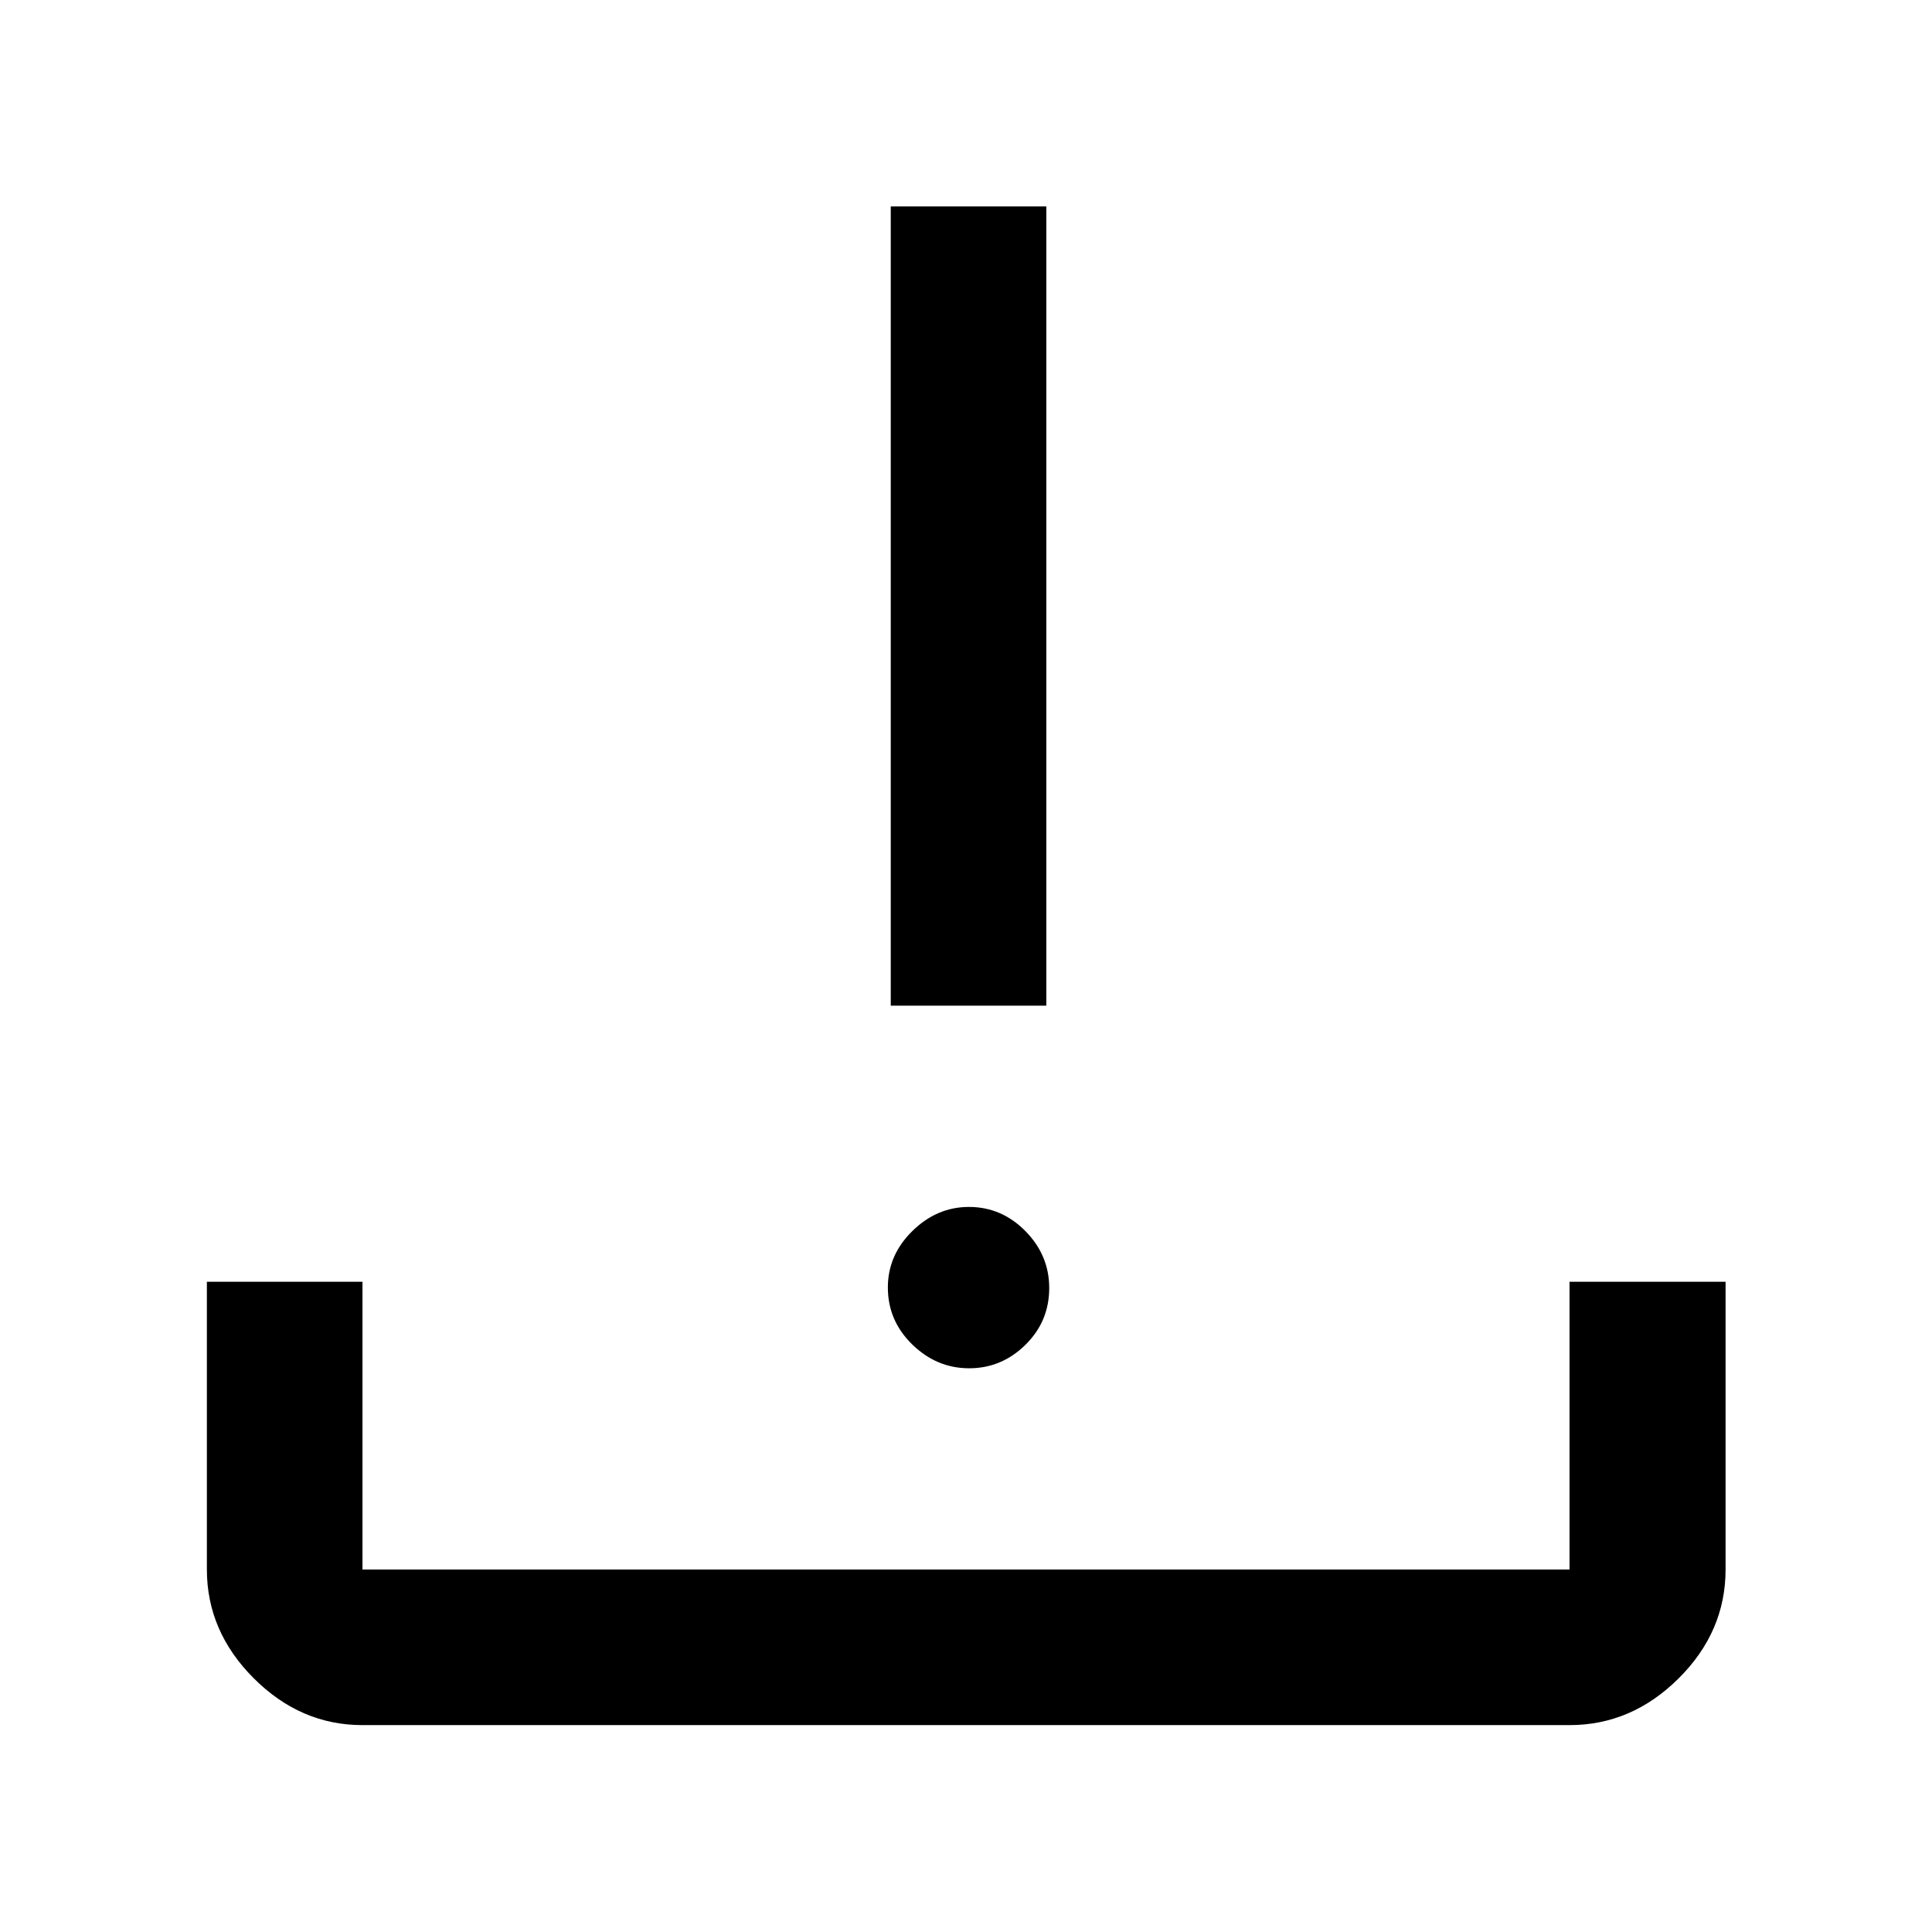 <svg xmlns="http://www.w3.org/2000/svg" height="48" viewBox="0 -960 960 960" width="48"><path d="M481.56-280.11q-16.1 0-28.25-11.81-12.14-11.82-12.14-28.34 0-16.11 12.19-28.07 12.19-11.95 28.09-11.95 16.22 0 28.06 12 11.84 12.01 11.84 28.28 0 16.61-11.84 28.25t-27.95 11.64Zm-38.95-180.17v-397.15h77.3v397.15h-77.3ZM180.11-102.8q-30.75 0-54.03-23.28t-23.28-54.03v-143h77.31v143h599.78v-143h77.54v143q0 30.91-23.34 54.11-23.35 23.2-54.2 23.2H180.11Z"/></svg>